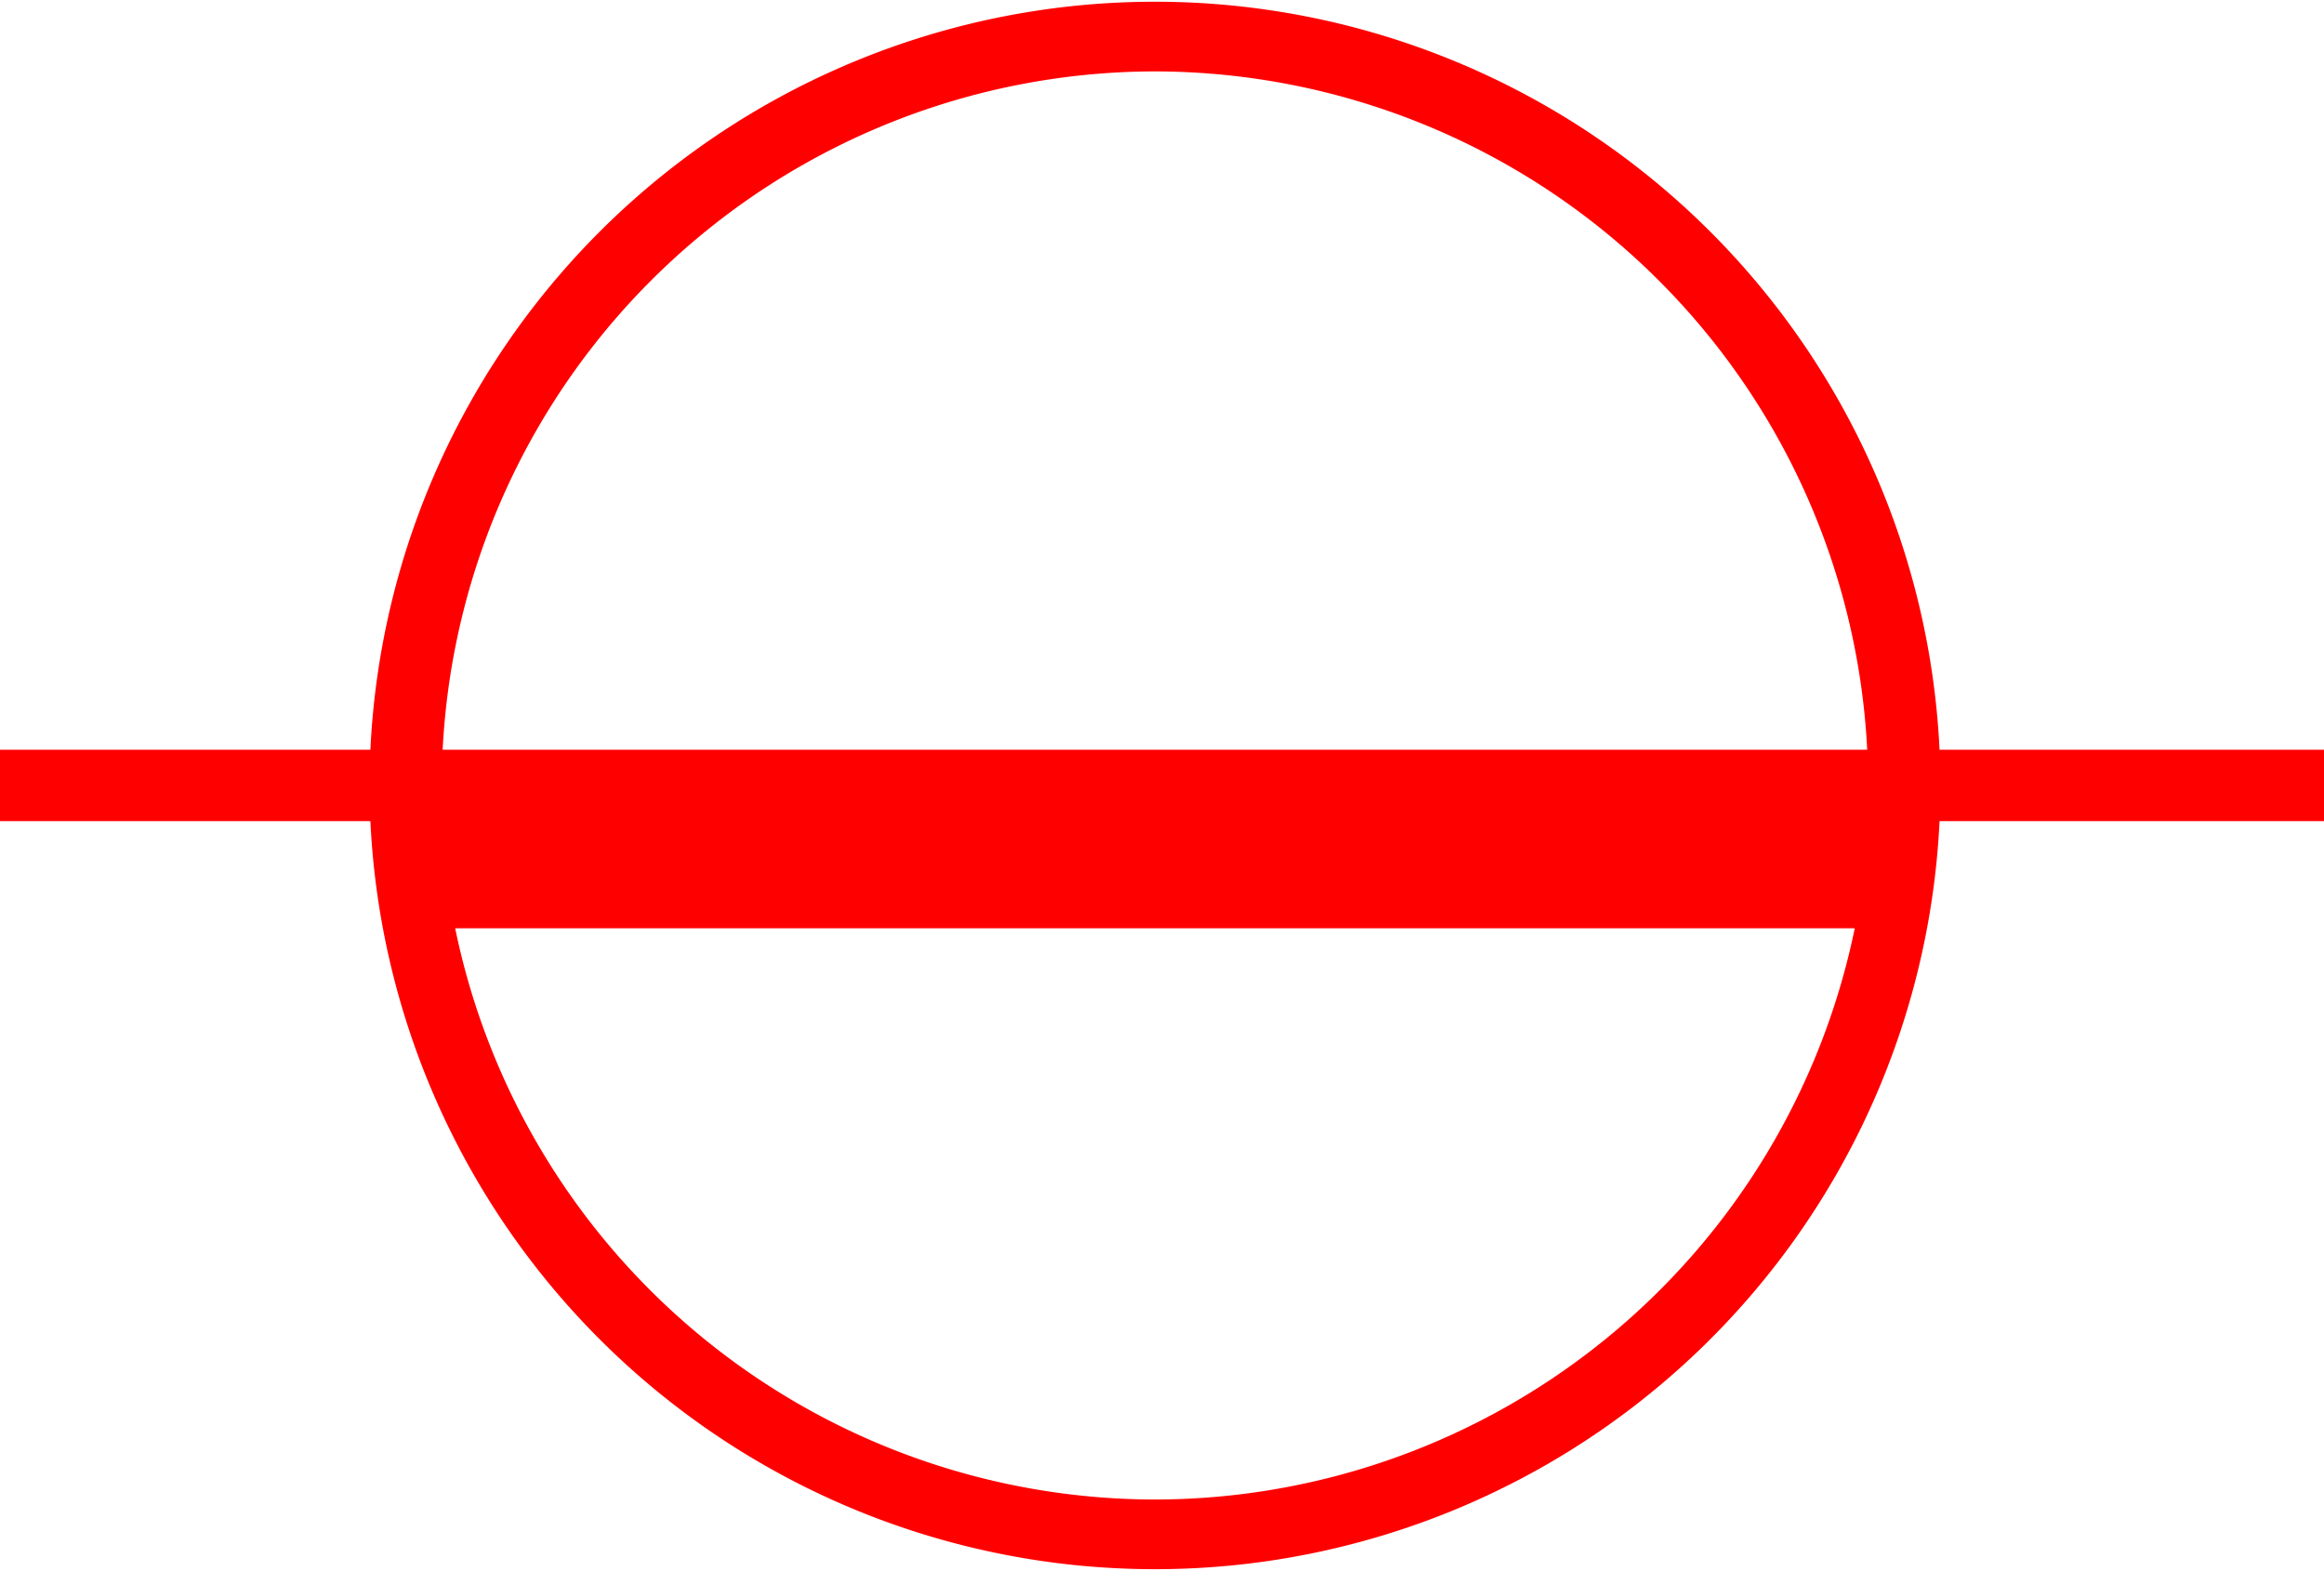 <svg xmlns="http://www.w3.org/2000/svg" width="65.092" height="44" viewBox="0 0 65.092 44">
  <path id="_020251" data-name="020251" d="M5973.243,786h-10.768a22,22,0,0,0-43.95,0h-10.374v2h10.374a22,22,0,0,0,43.95,0h10.768ZM5940.5,767a20.007,20.007,0,0,1,19.949,19h-39.9A20.007,20.007,0,0,1,5940.5,767Zm0,40a20.033,20.033,0,0,1-19.6-16H5960.1A20.033,20.033,0,0,1,5940.5,807Z" transform="translate(-5908.151 -765)" fill="red"/>
</svg>
